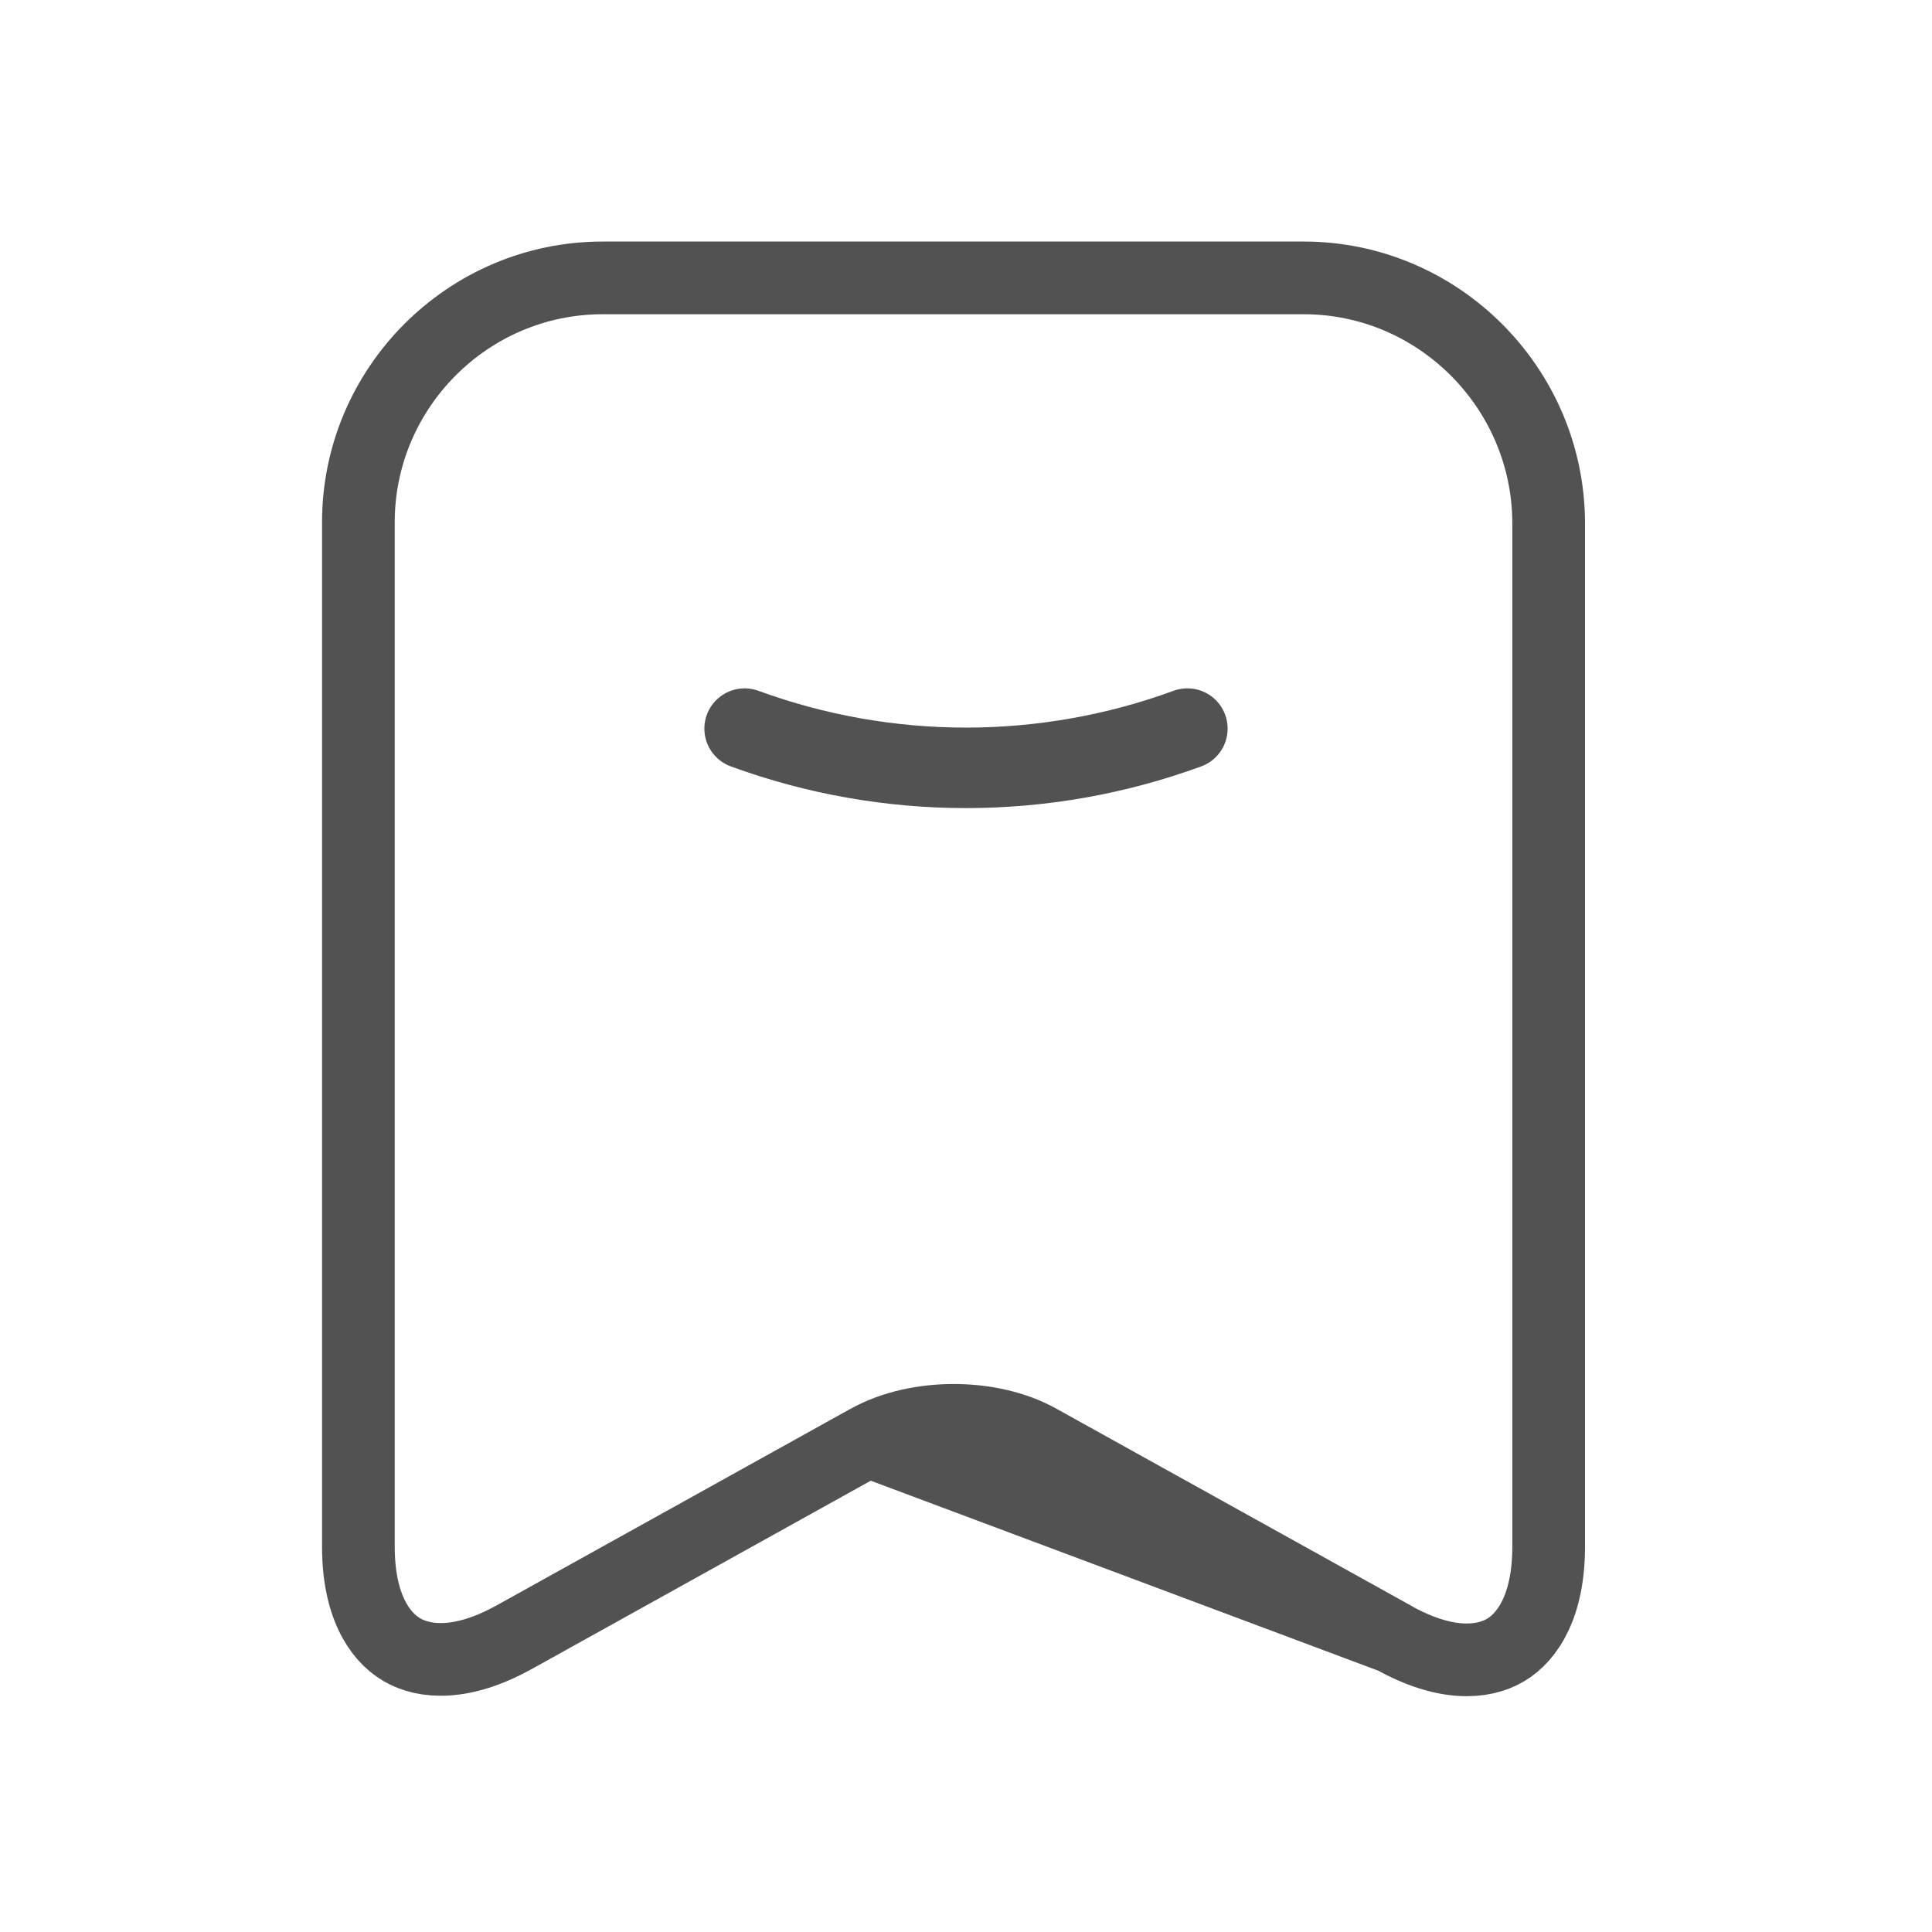 <svg width="24" height="24" viewBox="0 0 24 24" fill="none" xmlns="http://www.w3.org/2000/svg">
<path d="M9.25 9.051C11.026 9.701 12.974 9.701 14.75 9.051" stroke="#525252" stroke-linecap="round" stroke-linejoin="round"/>
<path d="M17.317 20.345L17.317 20.346C17.944 20.695 18.414 20.667 18.7 20.499C18.986 20.331 19.238 19.933 19.238 19.214V6.488C19.23 4.82 17.867 3.452 16.194 3.452H7.487C5.813 3.452 4.452 4.82 4.452 6.487V19.214C4.452 19.927 4.703 20.323 4.99 20.492C5.277 20.661 5.748 20.69 6.374 20.345C6.374 20.345 6.374 20.345 6.375 20.345L10.78 17.898L17.317 20.345ZM17.317 20.345L12.913 17.9C12.912 17.899 12.911 17.899 12.911 17.898M17.317 20.345L12.911 17.898M12.911 17.898C12.595 17.72 12.209 17.644 11.848 17.644C11.486 17.644 11.099 17.72 10.781 17.898L12.911 17.898Z" stroke="#525252" stroke-width="0.903" stroke-linecap="round" stroke-linejoin="round"/>
</svg>
